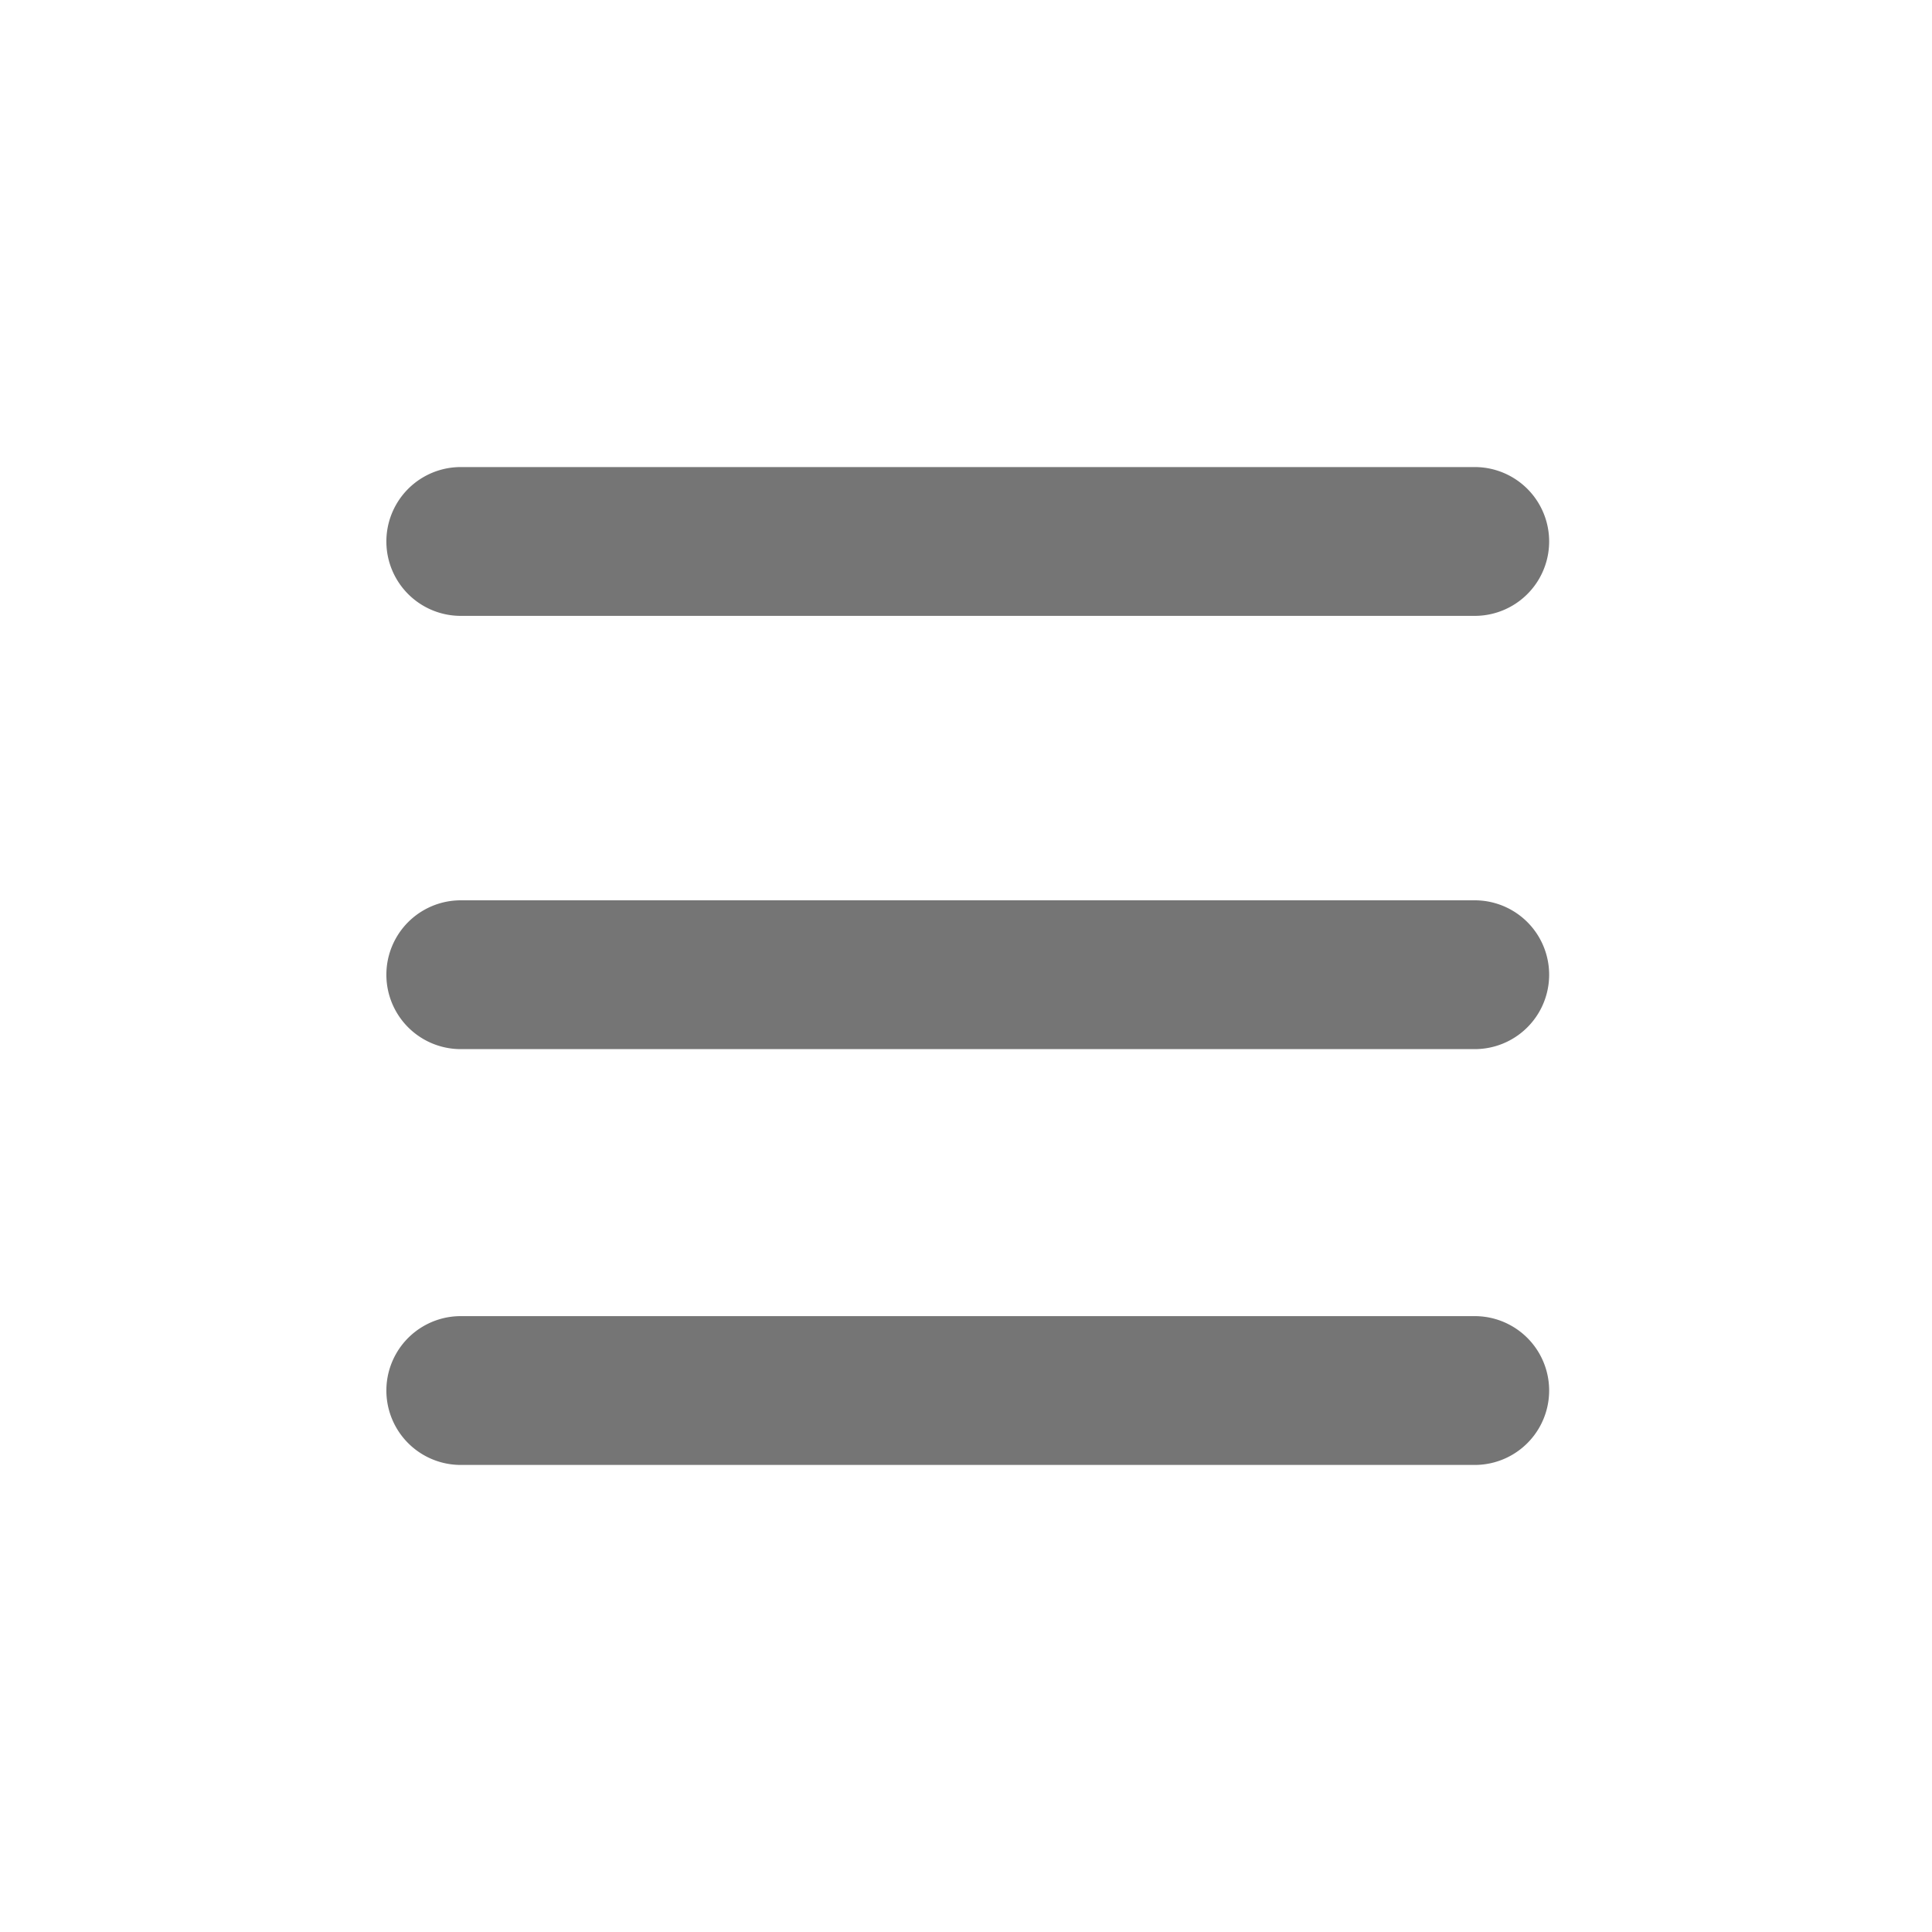 <svg xmlns="http://www.w3.org/2000/svg" width="40" height="40" viewBox="0 0 40 40">
  <g id="그룹_302" data-name="그룹 302" transform="translate(-2400 180)">
    <rect id="사각형_1088" data-name="사각형 1088" width="40" height="40" transform="translate(2400 -180)" fill="#757575" opacity="0"/>
    <path id="패스_14" data-name="패스 14" d="M22.533,3.081H1.54A1.54,1.54,0,0,1,1.54,0H22.533a1.54,1.54,0,1,1,0,3.081" transform="translate(2408 -170.33)" fill="#757575"/>
    <path id="패스_15" data-name="패스 15" d="M22.533,52.576H1.54a1.54,1.54,0,1,1,0-3.081H22.533a1.54,1.54,0,1,1,0,3.081" transform="translate(2408 -210.855)" fill="#757575"/>
    <path id="패스_16" data-name="패스 16" d="M22.533,100.076H1.54a1.54,1.54,0,0,1,0-3.081H22.533a1.54,1.54,0,1,1,0,3.081" transform="translate(2408 -249.746)" fill="#757575"/>
  </g>
</svg>
